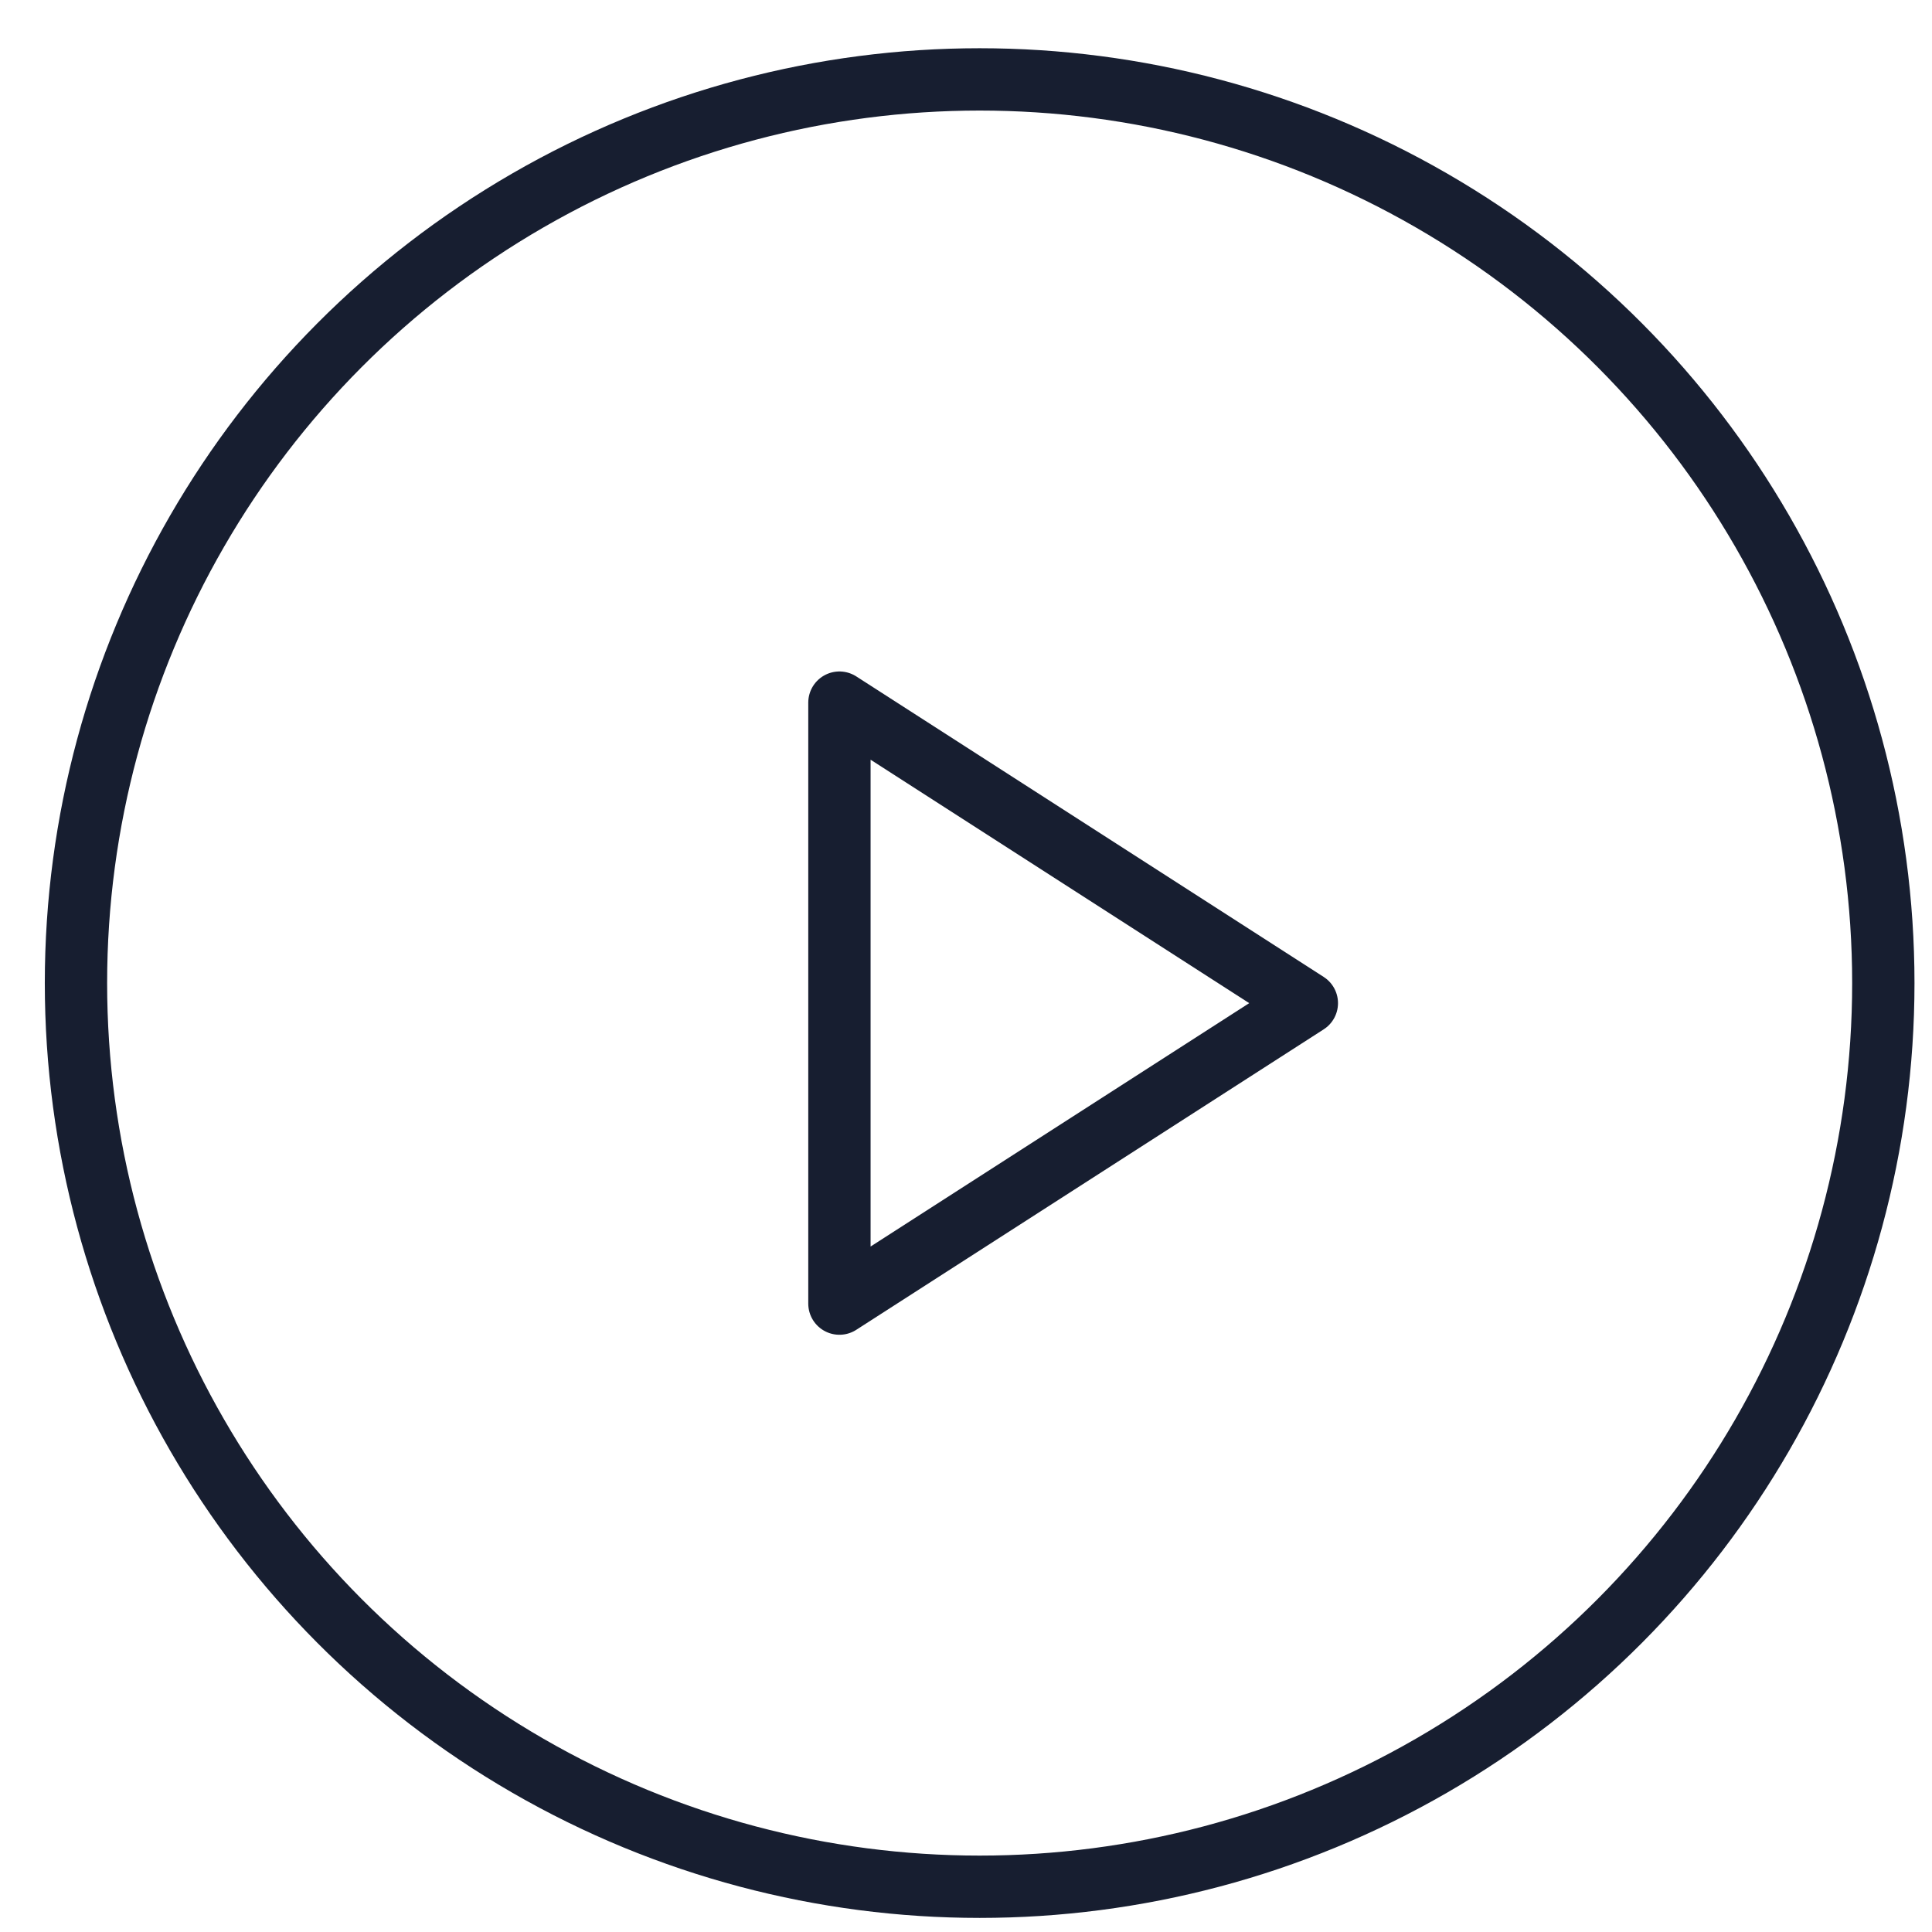<svg width="31" height="31" viewBox="0 0 31 31" fill="none" xmlns="http://www.w3.org/2000/svg">
<circle cx="15.719" cy="15.774" r="14.5" stroke="#171E30"/>
<path d="M13.469 11.274L20.969 16.096L13.469 20.917V11.274Z" stroke="#171E30" stroke-linecap="round" stroke-linejoin="round"/>
</svg>
